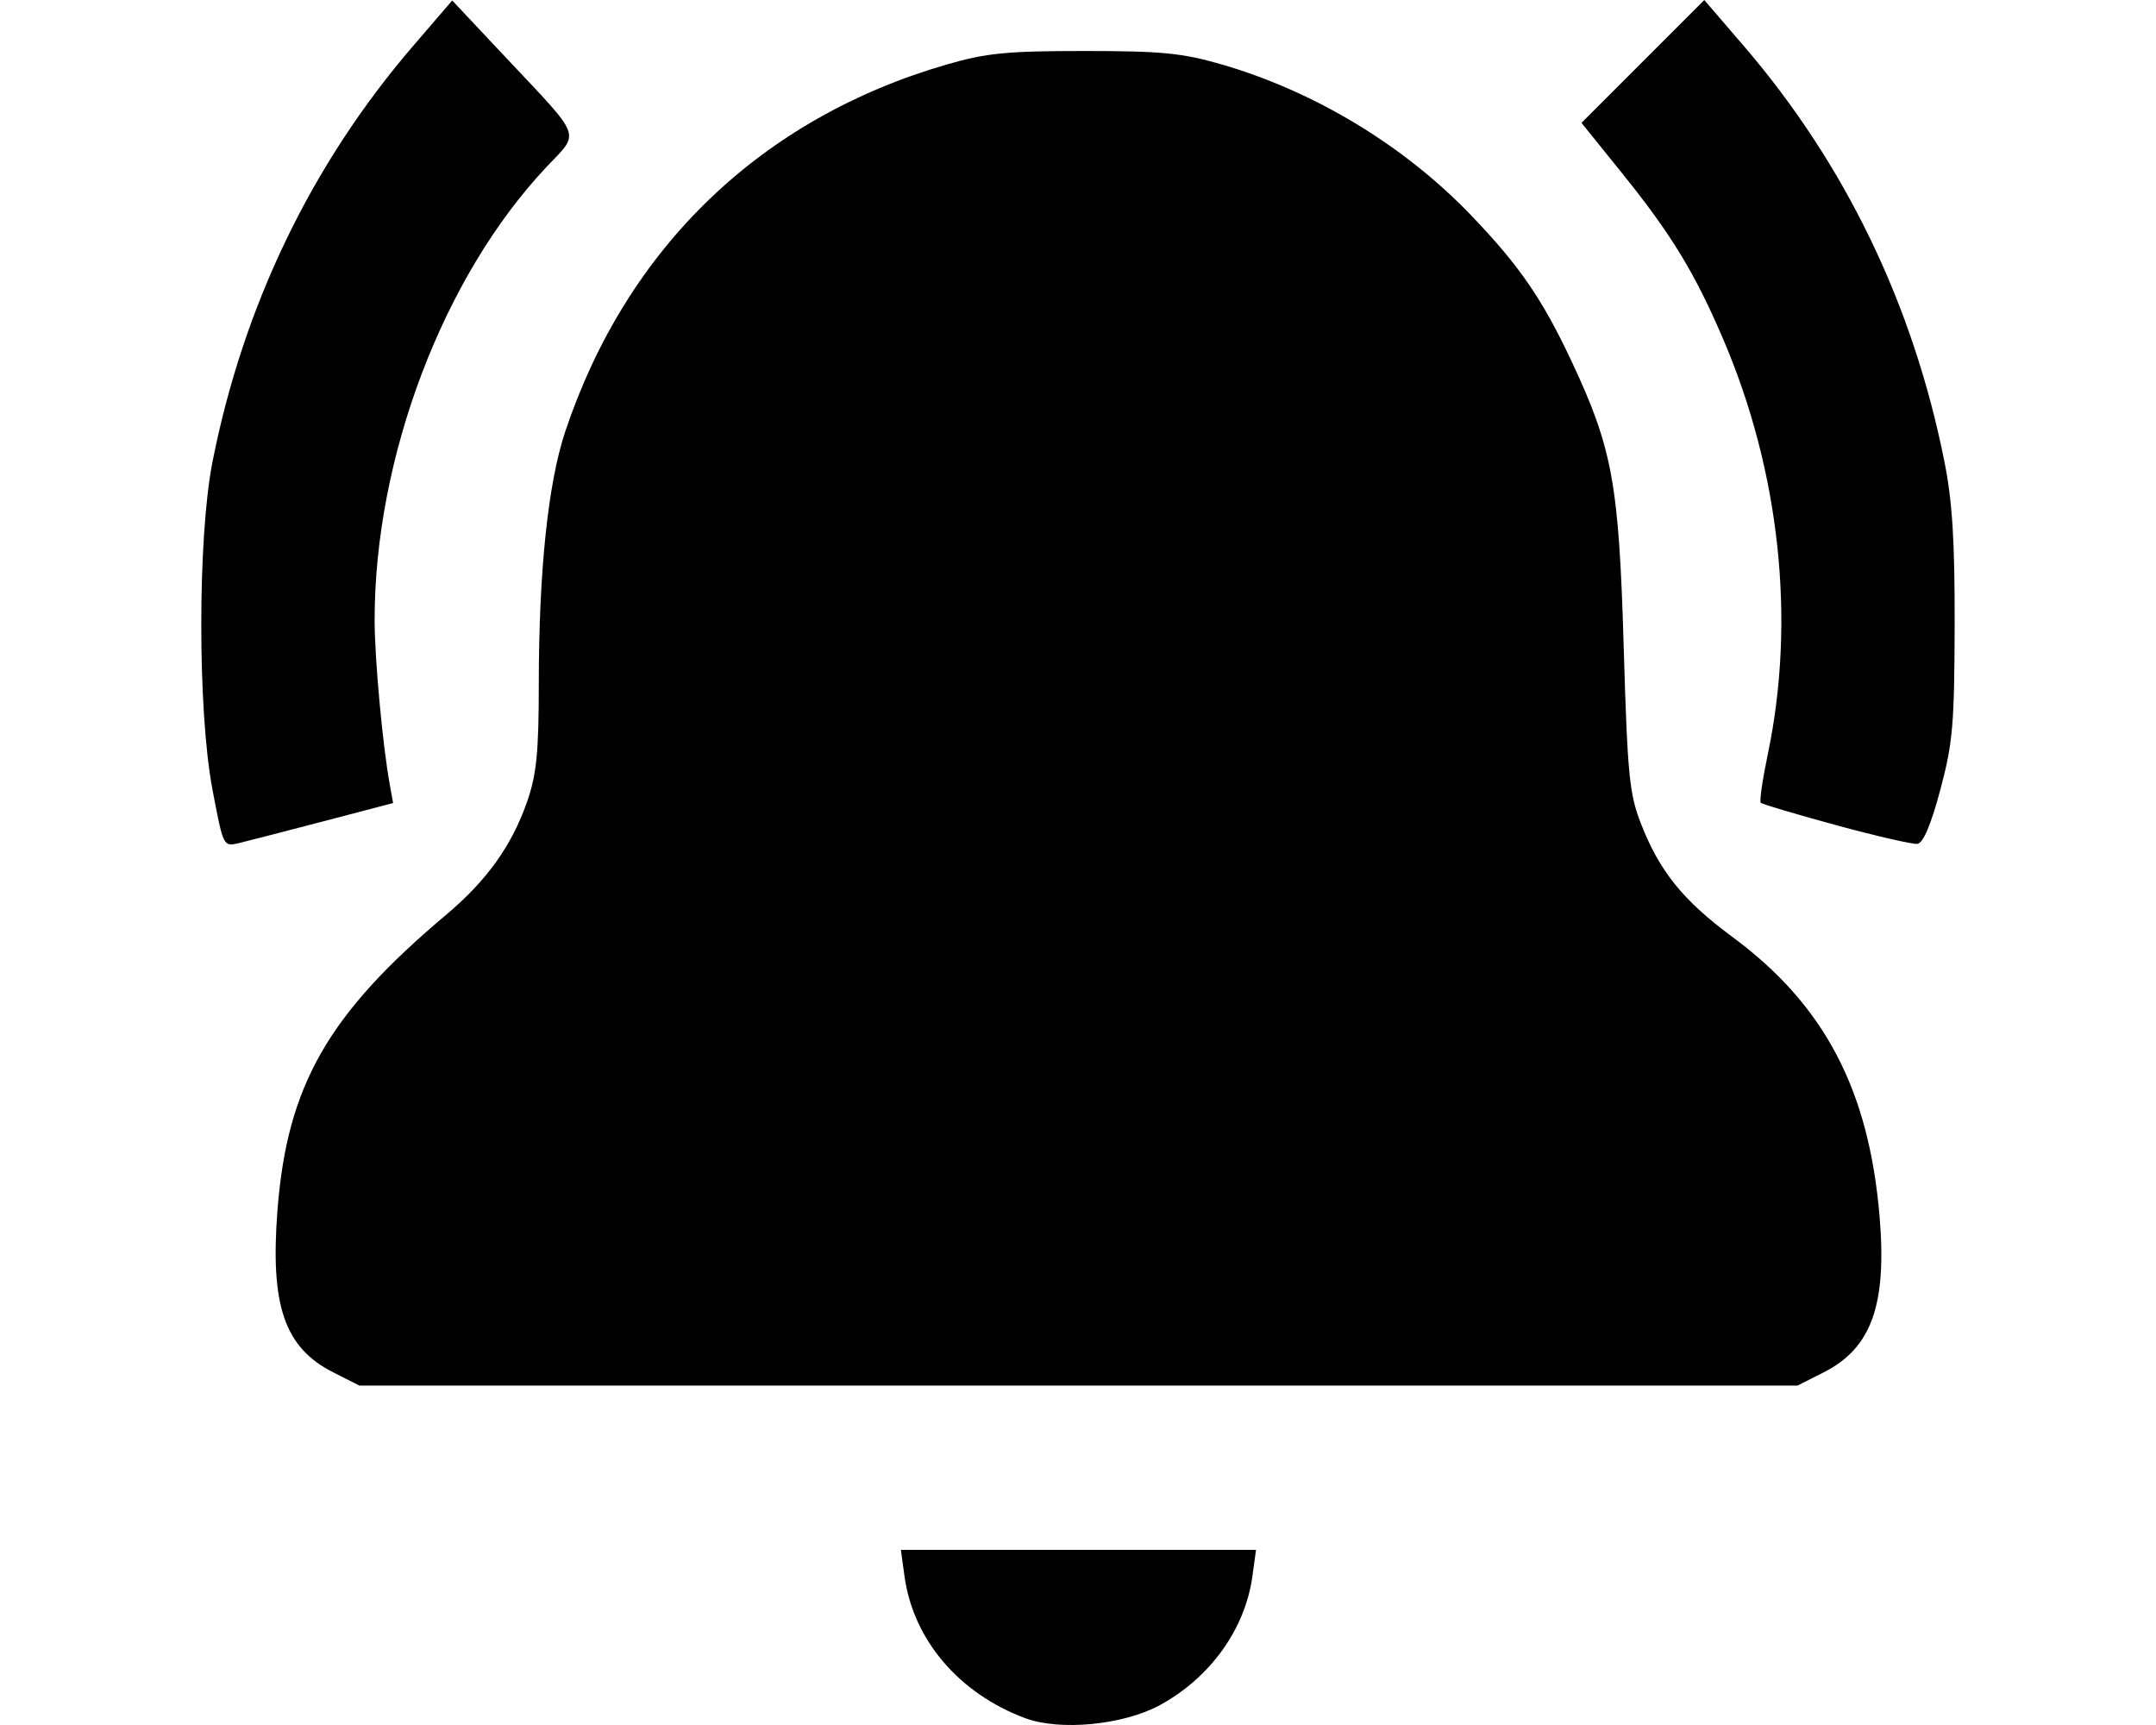 <svg version="1.1" viewBox="0 0 640 512" xml:space="preserve" xmlns="http://www.w3.org/2000/svg"><path d="m304.26 509.95c-19.643-7.349-33.182-23.287-35.76-42.098l-1.075-7.841h105.42l-1.075 7.841c-2.149 15.678-12.507 30.105-27.457 38.242-10.89 5.927-29.685 7.736-40.055 3.856zm-205.32-102.61c-14.472-7.311-18.765-19.762-16.578-48.077 2.863-37.07 14.94-58.211 50.172-87.83 12.032-10.115 19.511-20.616 24.023-33.732 2.719-7.904 3.379-14.609 3.38-34.36 2e-3 -33.858 2.75-60.057 7.913-75.437 18.313-54.554 58.197-92.857 113.29-108.79 11.682-3.38 17.802-3.977 40.737-3.977 22.895 0 29.064 0.6 40.662 3.957 27.774 8.037 54.424 24.174 74.368 45.03 14.251 14.903 21.007 24.758 29.726 43.365 12.02 25.651 13.939 36.194 15.353 84.376 1.115 37.997 1.67 43.735 5.079 52.49 5.56 14.278 12.482 22.859 27.258 33.786 27.228 20.136 40.45 45.26 43.619 82.883 2.215 26.297-2.39 39.135-16.614 46.321l-7.755 3.918h-426.87zm-35.892-173.11c-4.413-23.36-4.396-74.727 0.031-97.154 9.153-46.367 29.405-88.366 59.476-123.35l11.68-13.587 15.898 16.91c23.069 24.537 22.094 21.903 12.049 32.558-30.636 32.495-50.992 86.17-50.976 134.42 3e-3 11.519 2.36 37.086 4.509 48.929l0.979 5.397-20.604 5.397c-11.332 2.969-22.675 5.893-25.206 6.498-4.588 1.098-4.612 1.05-7.836-16.018zm481.94 10.668c-11.844-3.217-21.883-6.197-22.309-6.623-0.426-0.426 0.515-6.929 2.092-14.452 8.323-39.696 3.599-83.732-13.198-123.03-8.469-19.815-15.424-31.231-30.15-49.49l-11.966-14.836 36.458-36.458 11.737 13.654c30.115 35.034 50.298 76.857 59.556 123.42 2.346 11.798 3.084 23.685 3.022 48.692-0.072 29.326-0.559 34.863-4.284 48.748-2.808 10.468-5.069 15.758-6.814 15.947-1.437 0.155-12.302-2.349-24.146-5.566z" style="stroke-width:1.741"/></svg>
